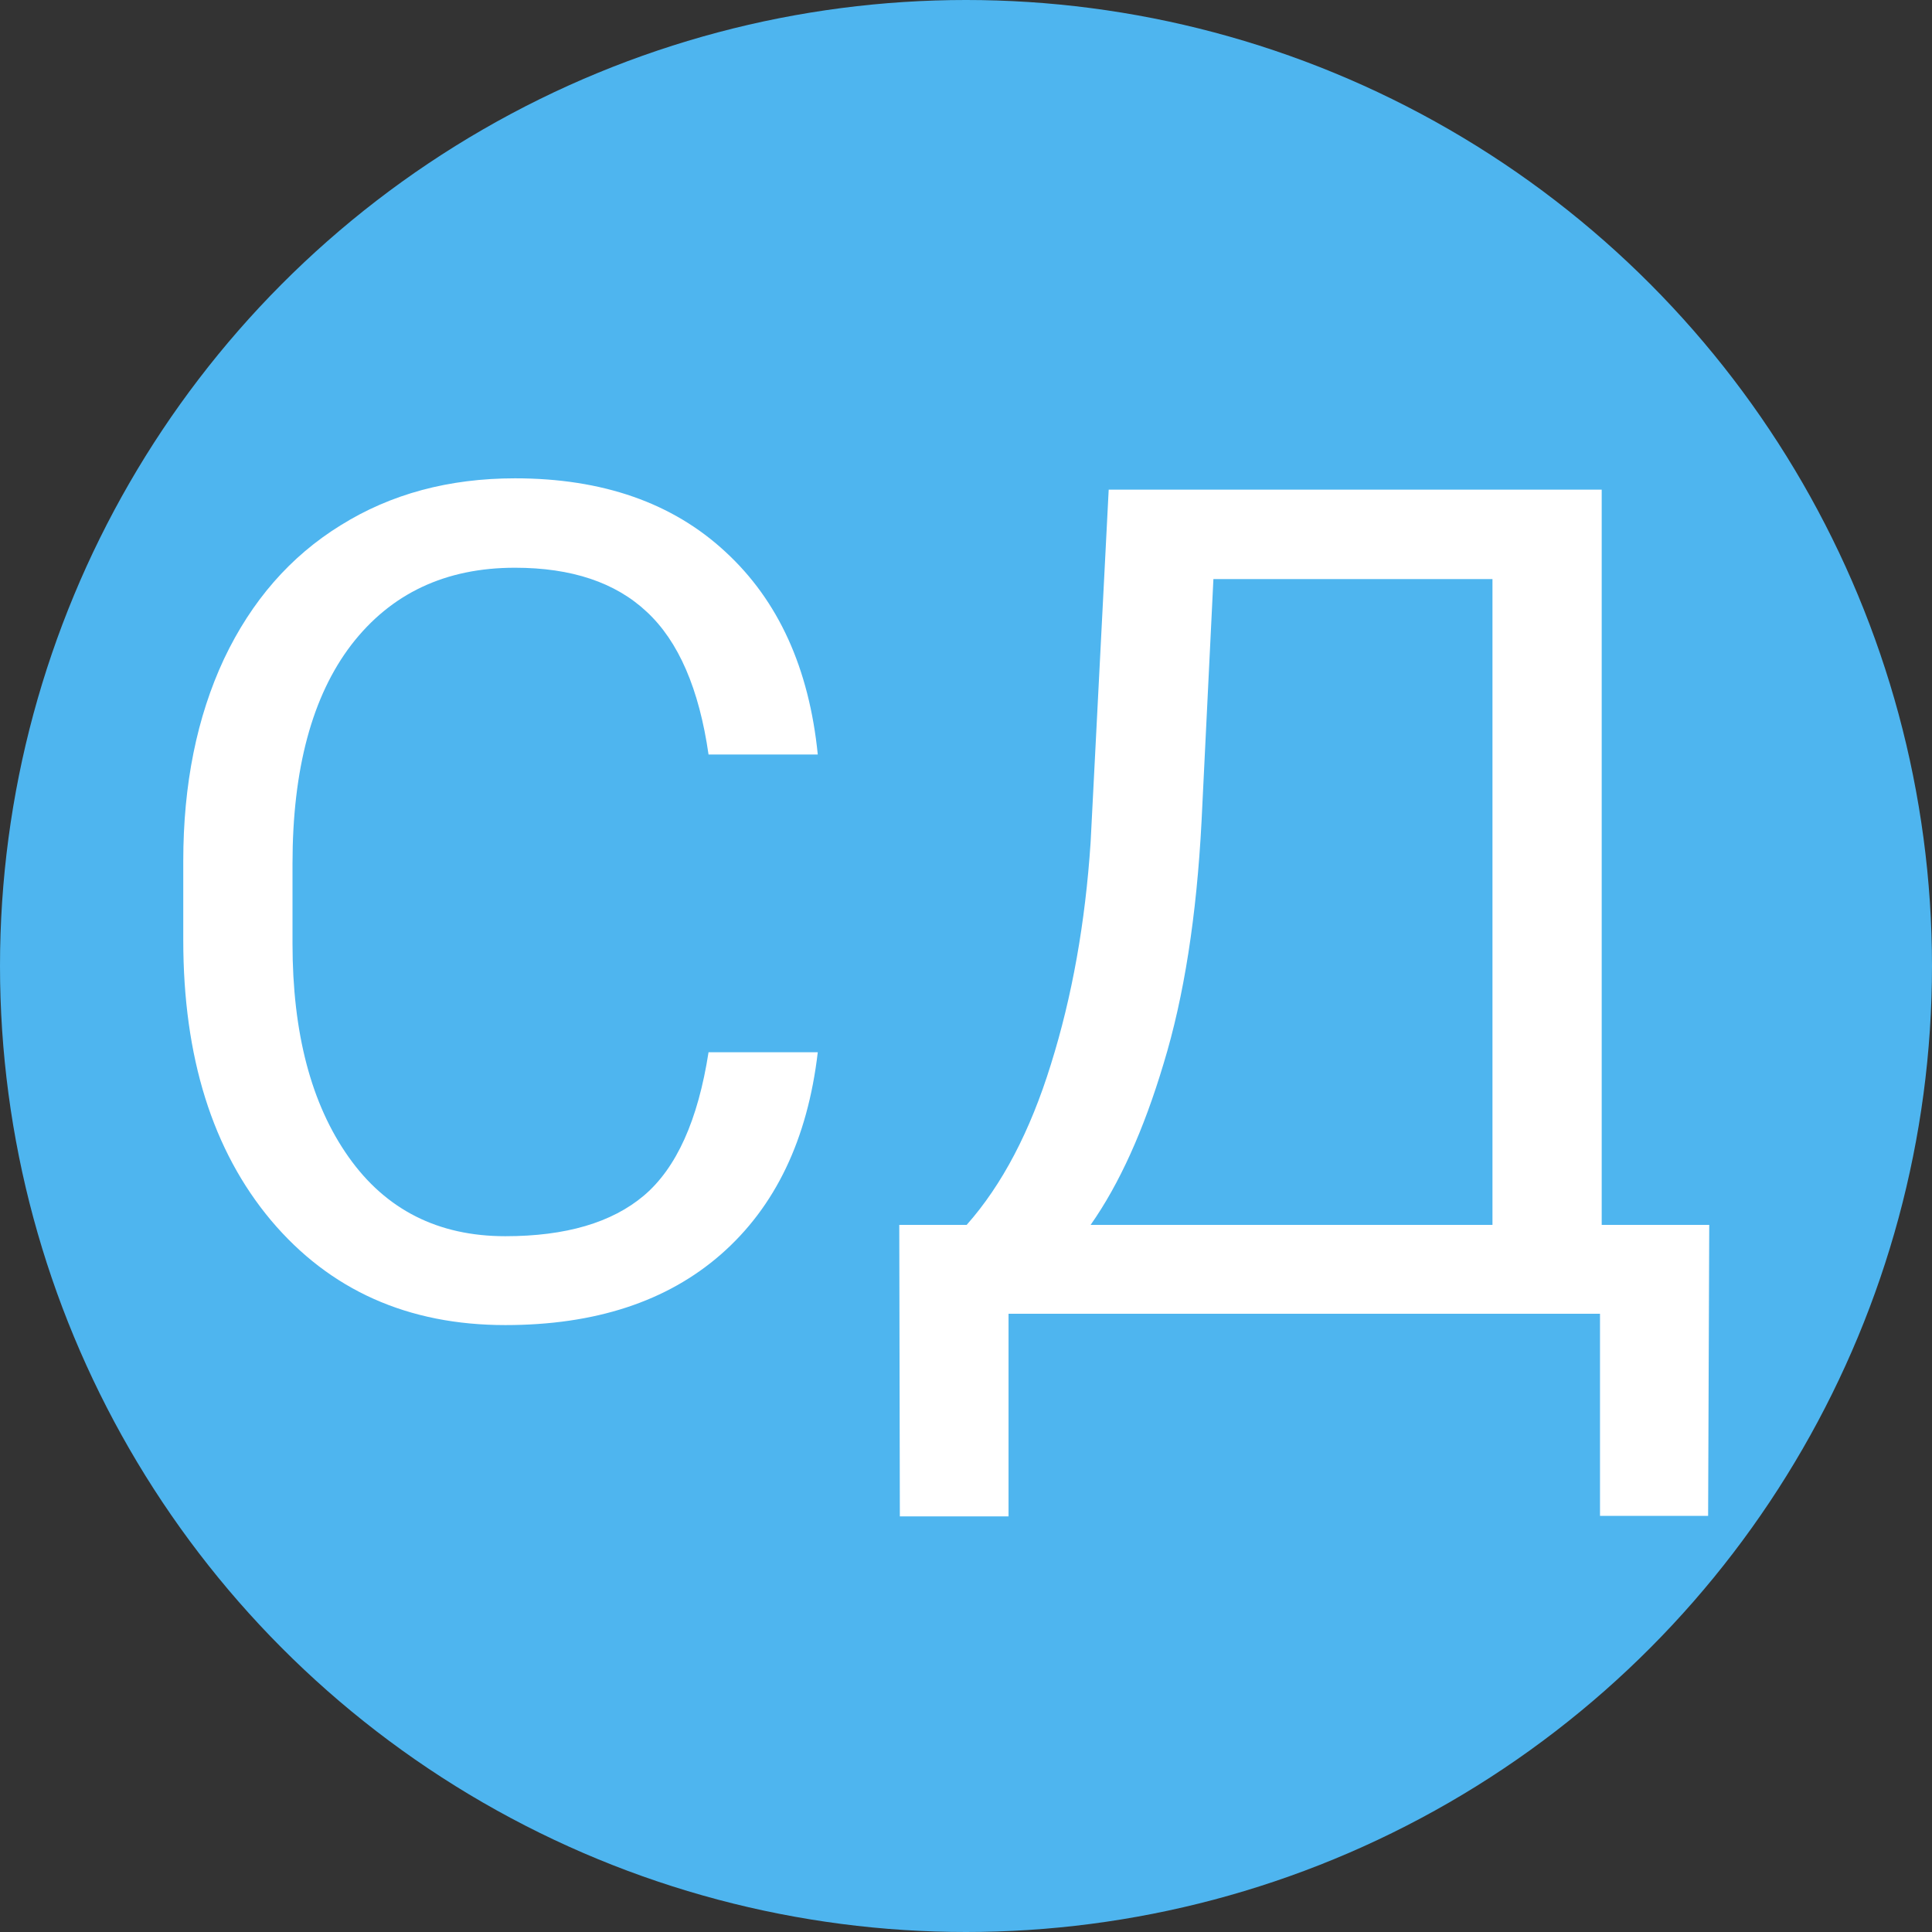<svg width="50" height="50" viewBox="0 0 50 50" fill="none" xmlns="http://www.w3.org/2000/svg">
<rect x="0" y="0" width="50" height="50" fill="#333333" stroke="none"/>
<circle cx="25" cy="25" r="25" fill="#4EB5EF"/>
<path d="M21.164 27.232C20.9 29.488 20.065 31.231 18.659 32.462C17.263 33.683 15.402 34.293 13.078 34.293C10.559 34.293 8.537 33.39 7.014 31.583C5.5 29.776 4.743 27.359 4.743 24.332V22.281C4.743 20.299 5.095 18.556 5.798 17.052C6.511 15.548 7.517 14.396 8.815 13.595C10.114 12.784 11.618 12.379 13.327 12.379C15.593 12.379 17.409 13.014 18.776 14.283C20.144 15.543 20.939 17.291 21.164 19.527H18.337C18.093 17.828 17.561 16.598 16.74 15.836C15.93 15.074 14.792 14.693 13.327 14.693C11.53 14.693 10.119 15.357 9.094 16.686C8.078 18.014 7.57 19.903 7.57 22.355V24.42C7.57 26.734 8.054 28.575 9.021 29.942C9.987 31.31 11.34 31.993 13.078 31.993C14.641 31.993 15.837 31.642 16.667 30.939C17.507 30.226 18.064 28.99 18.337 27.232H21.164ZM44.206 39.23H41.408V34H26.101V39.244H23.288L23.273 31.7H25.017C25.935 30.665 26.662 29.278 27.199 27.54C27.746 25.792 28.088 23.878 28.225 21.798L28.693 12.672H41.452V31.7H44.235L44.206 39.23ZM28.225 31.7H38.625V14.986H31.403L31.096 21.256C30.969 23.707 30.642 25.797 30.114 27.525C29.597 29.254 28.967 30.645 28.225 31.7Z" fill="white"/>
</svg>
